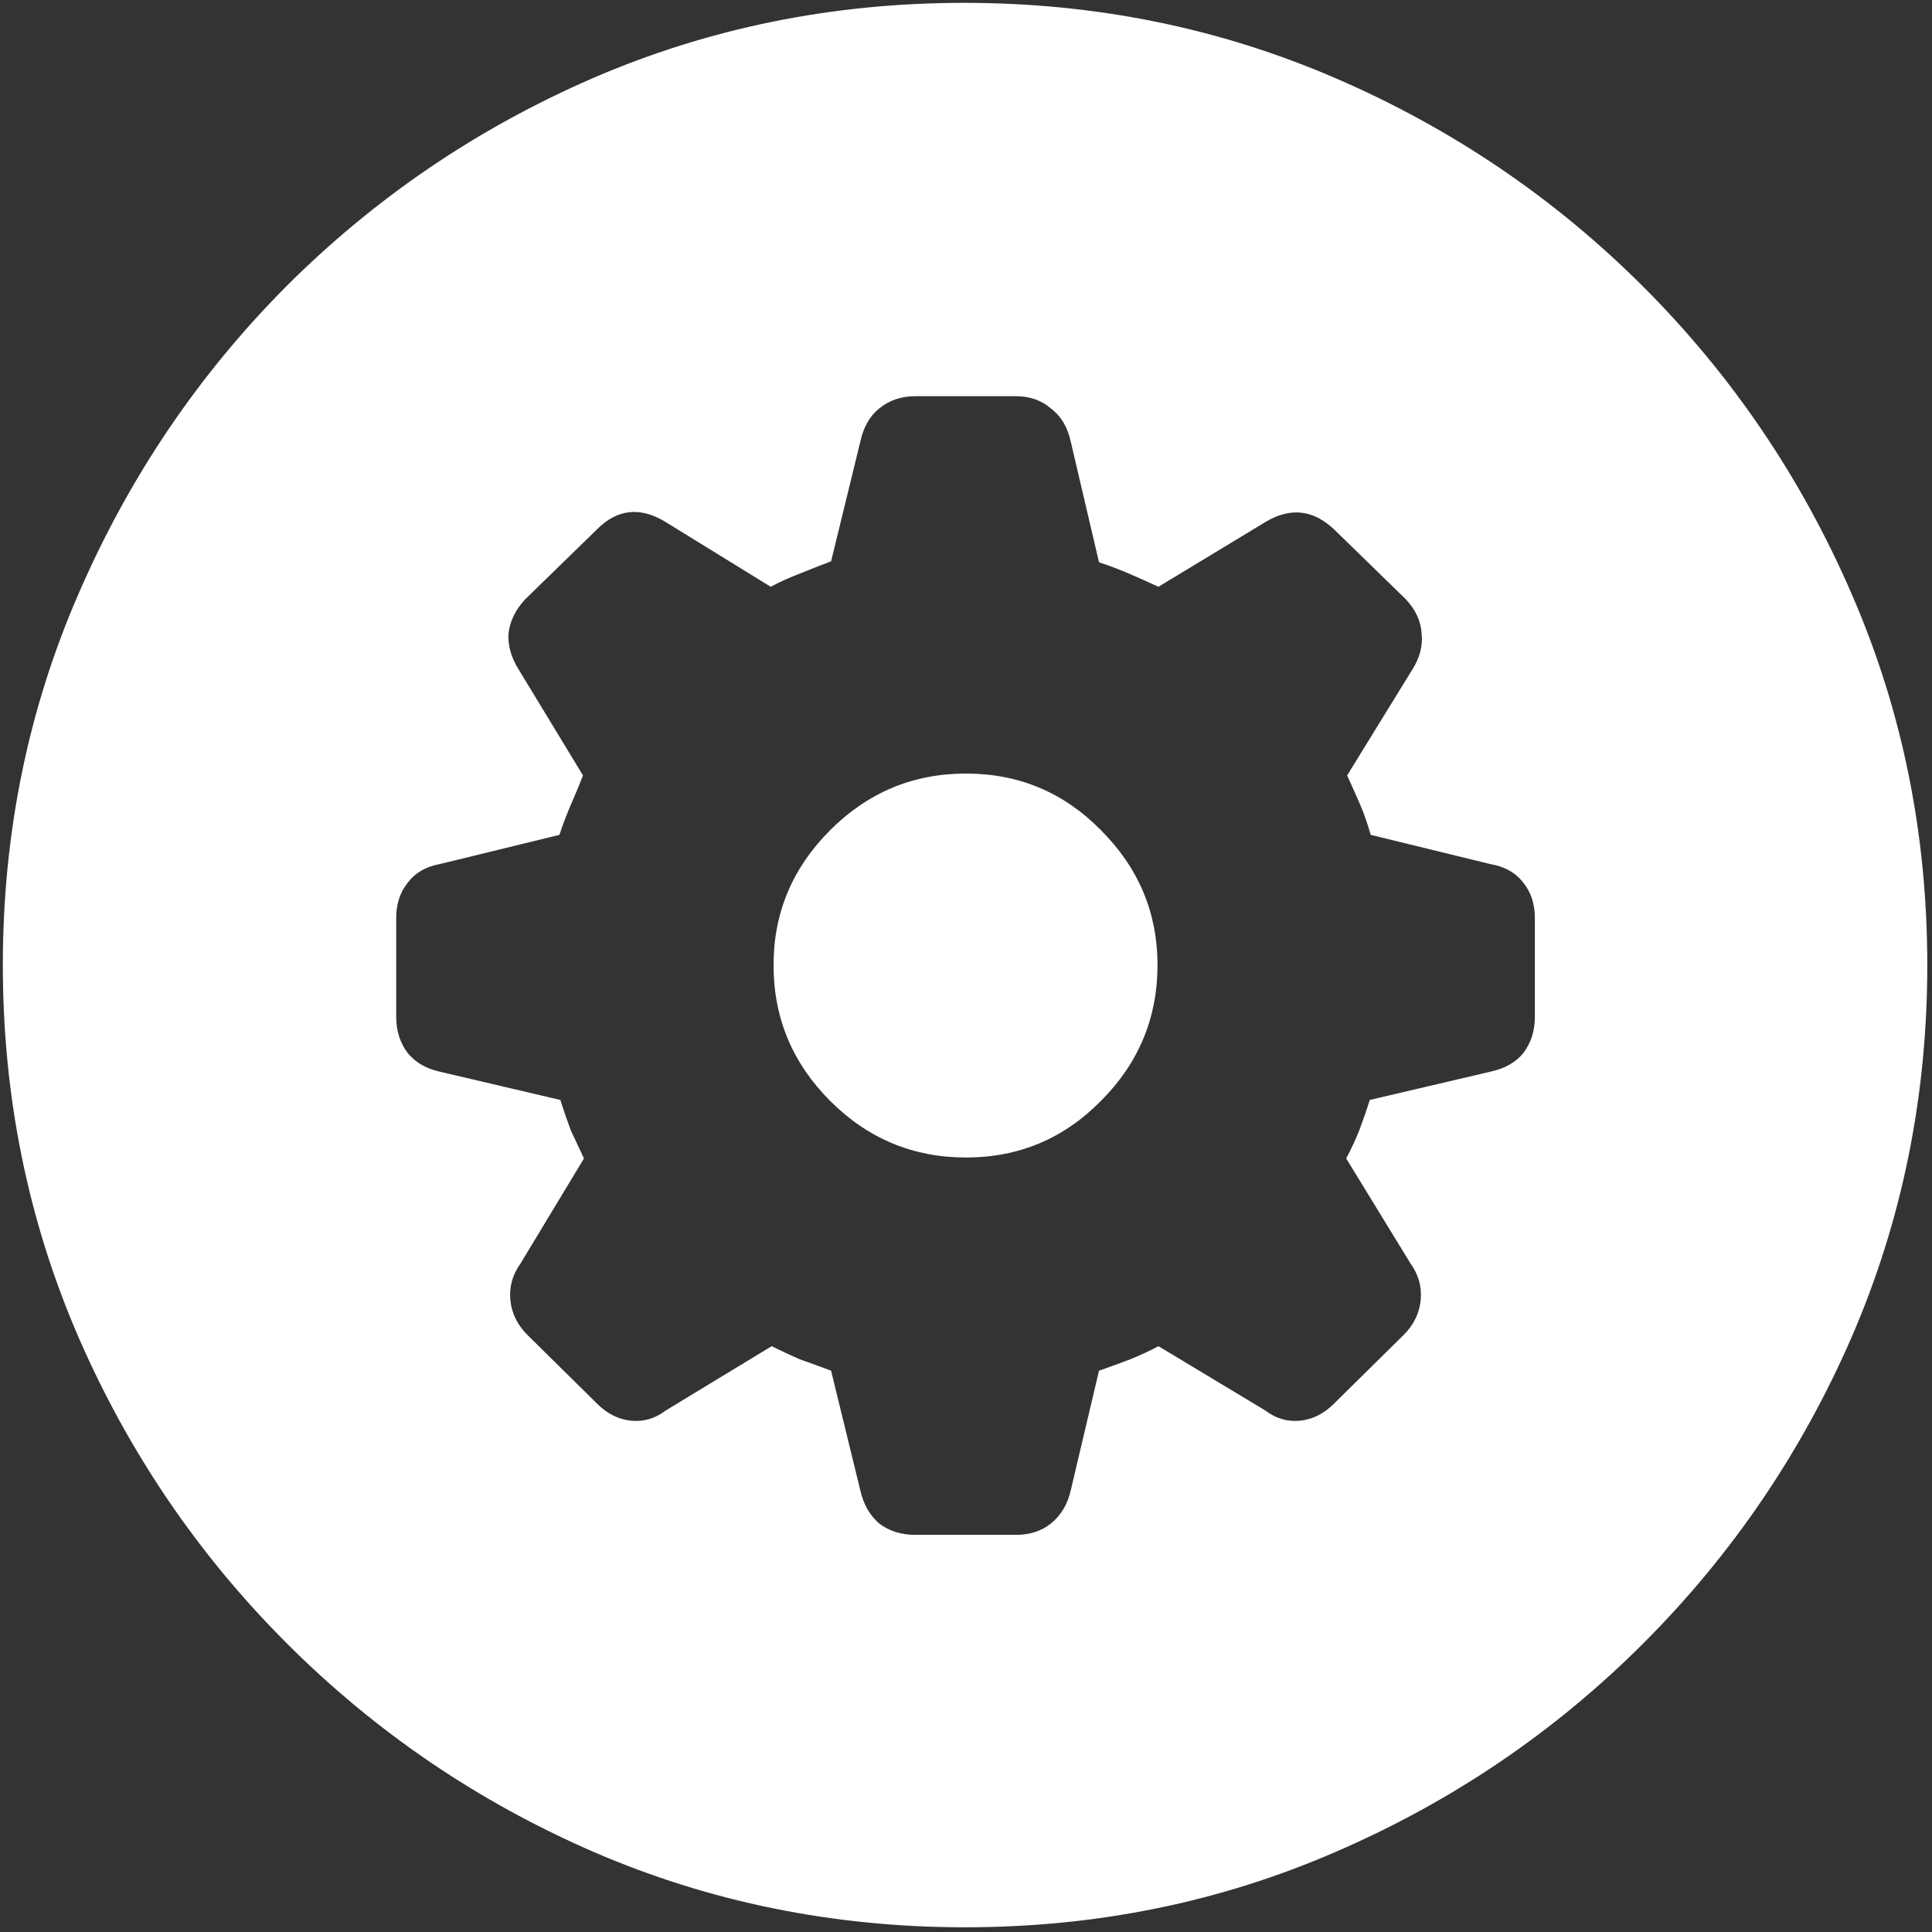 <svg width="128" height="128" viewBox="0 0 128 128" fill="none" xmlns="http://www.w3.org/2000/svg">
<rect x="0" y="0" width="128" height="128" fill="#333333" stroke="none"/>
<path d="M63.938 127.688C72.646 127.688 80.833 126.021 88.5 122.688C96.208 119.354 103 114.75 108.875 108.875C114.75 103 119.354 96.229 122.688 88.562C126.021 80.854 127.688 72.646 127.688 63.938C127.688 55.229 126.021 47.042 122.688 39.375C119.354 31.667 114.75 24.875 108.875 19C103 13.125 96.208 8.521 88.5 5.188C80.792 1.854 72.583 0.188 63.875 0.188C55.167 0.188 46.958 1.854 39.25 5.188C31.583 8.521 24.812 13.125 18.938 19C13.104 24.875 8.521 31.667 5.188 39.375C1.854 47.042 0.188 55.229 0.188 63.938C0.188 72.646 1.854 80.854 5.188 88.562C8.521 96.229 13.125 103 19 108.875C24.875 114.75 31.646 119.354 39.312 122.688C47.021 126.021 55.229 127.688 63.938 127.688ZM60.625 101.688C59.708 101.688 58.917 101.438 58.25 100.938C57.625 100.396 57.208 99.667 57 98.75L55.062 90.812C54.396 90.562 53.708 90.312 53 90.062C52.333 89.771 51.708 89.479 51.125 89.188L44.125 93.438C43.417 93.979 42.646 94.208 41.812 94.125C40.979 94.042 40.229 93.667 39.562 93L34.938 88.438C34.271 87.771 33.896 87 33.812 86.125C33.729 85.25 33.958 84.438 34.5 83.688L38.688 76.75C38.396 76.125 38.104 75.5 37.812 74.875C37.562 74.208 37.333 73.542 37.125 72.875L29.125 71C28.208 70.792 27.5 70.375 27 69.75C26.5 69.083 26.25 68.292 26.25 67.375V60.812C26.25 59.896 26.5 59.125 27 58.5C27.5 57.833 28.208 57.417 29.125 57.25L37.062 55.312C37.312 54.562 37.583 53.854 37.875 53.188C38.167 52.521 38.417 51.917 38.625 51.375L34.375 44.375C33.875 43.583 33.646 42.792 33.688 42C33.771 41.167 34.146 40.396 34.812 39.688L39.562 35.062C40.896 33.729 42.396 33.562 44.062 34.562L51.062 38.875C51.688 38.542 52.333 38.25 53 38C53.708 37.708 54.396 37.438 55.062 37.188L57 29.25C57.208 28.292 57.625 27.562 58.25 27.062C58.917 26.521 59.708 26.25 60.625 26.25H67.312C68.229 26.25 69 26.521 69.625 27.062C70.292 27.562 70.729 28.292 70.938 29.25L72.812 37.25C73.562 37.5 74.271 37.771 74.938 38.062C75.604 38.354 76.208 38.625 76.75 38.875L83.875 34.562C85.5 33.604 87 33.771 88.375 35.062L93.125 39.688C93.792 40.396 94.146 41.167 94.188 42C94.271 42.792 94.062 43.583 93.562 44.375L89.25 51.375C89.5 51.917 89.771 52.521 90.062 53.188C90.354 53.854 90.604 54.562 90.812 55.312L98.75 57.25C99.708 57.417 100.438 57.833 100.938 58.5C101.438 59.125 101.688 59.896 101.688 60.812V67.375C101.688 68.292 101.438 69.083 100.938 69.75C100.438 70.375 99.708 70.792 98.75 71L90.75 72.875C90.542 73.542 90.312 74.208 90.062 74.875C89.812 75.5 89.521 76.125 89.188 76.75L93.438 83.688C93.979 84.438 94.208 85.25 94.125 86.125C94.042 87 93.667 87.771 93 88.438L88.375 93C87.708 93.667 86.958 94.042 86.125 94.125C85.292 94.208 84.521 93.979 83.812 93.438L76.75 89.188C76.208 89.479 75.583 89.771 74.875 90.062C74.208 90.312 73.521 90.562 72.812 90.812L70.938 98.75C70.729 99.667 70.292 100.396 69.625 100.938C69 101.438 68.229 101.688 67.312 101.688H60.625ZM64 76.688C67.5 76.688 70.479 75.438 72.938 72.938C75.438 70.438 76.688 67.438 76.688 63.938C76.688 60.479 75.438 57.5 72.938 55C70.479 52.5 67.5 51.25 64 51.25C60.5 51.25 57.5 52.5 55 55C52.5 57.5 51.25 60.479 51.25 63.938C51.25 67.438 52.5 70.438 55 72.938C57.5 75.438 60.5 76.688 64 76.688Z" fill="white"/>
</svg>
